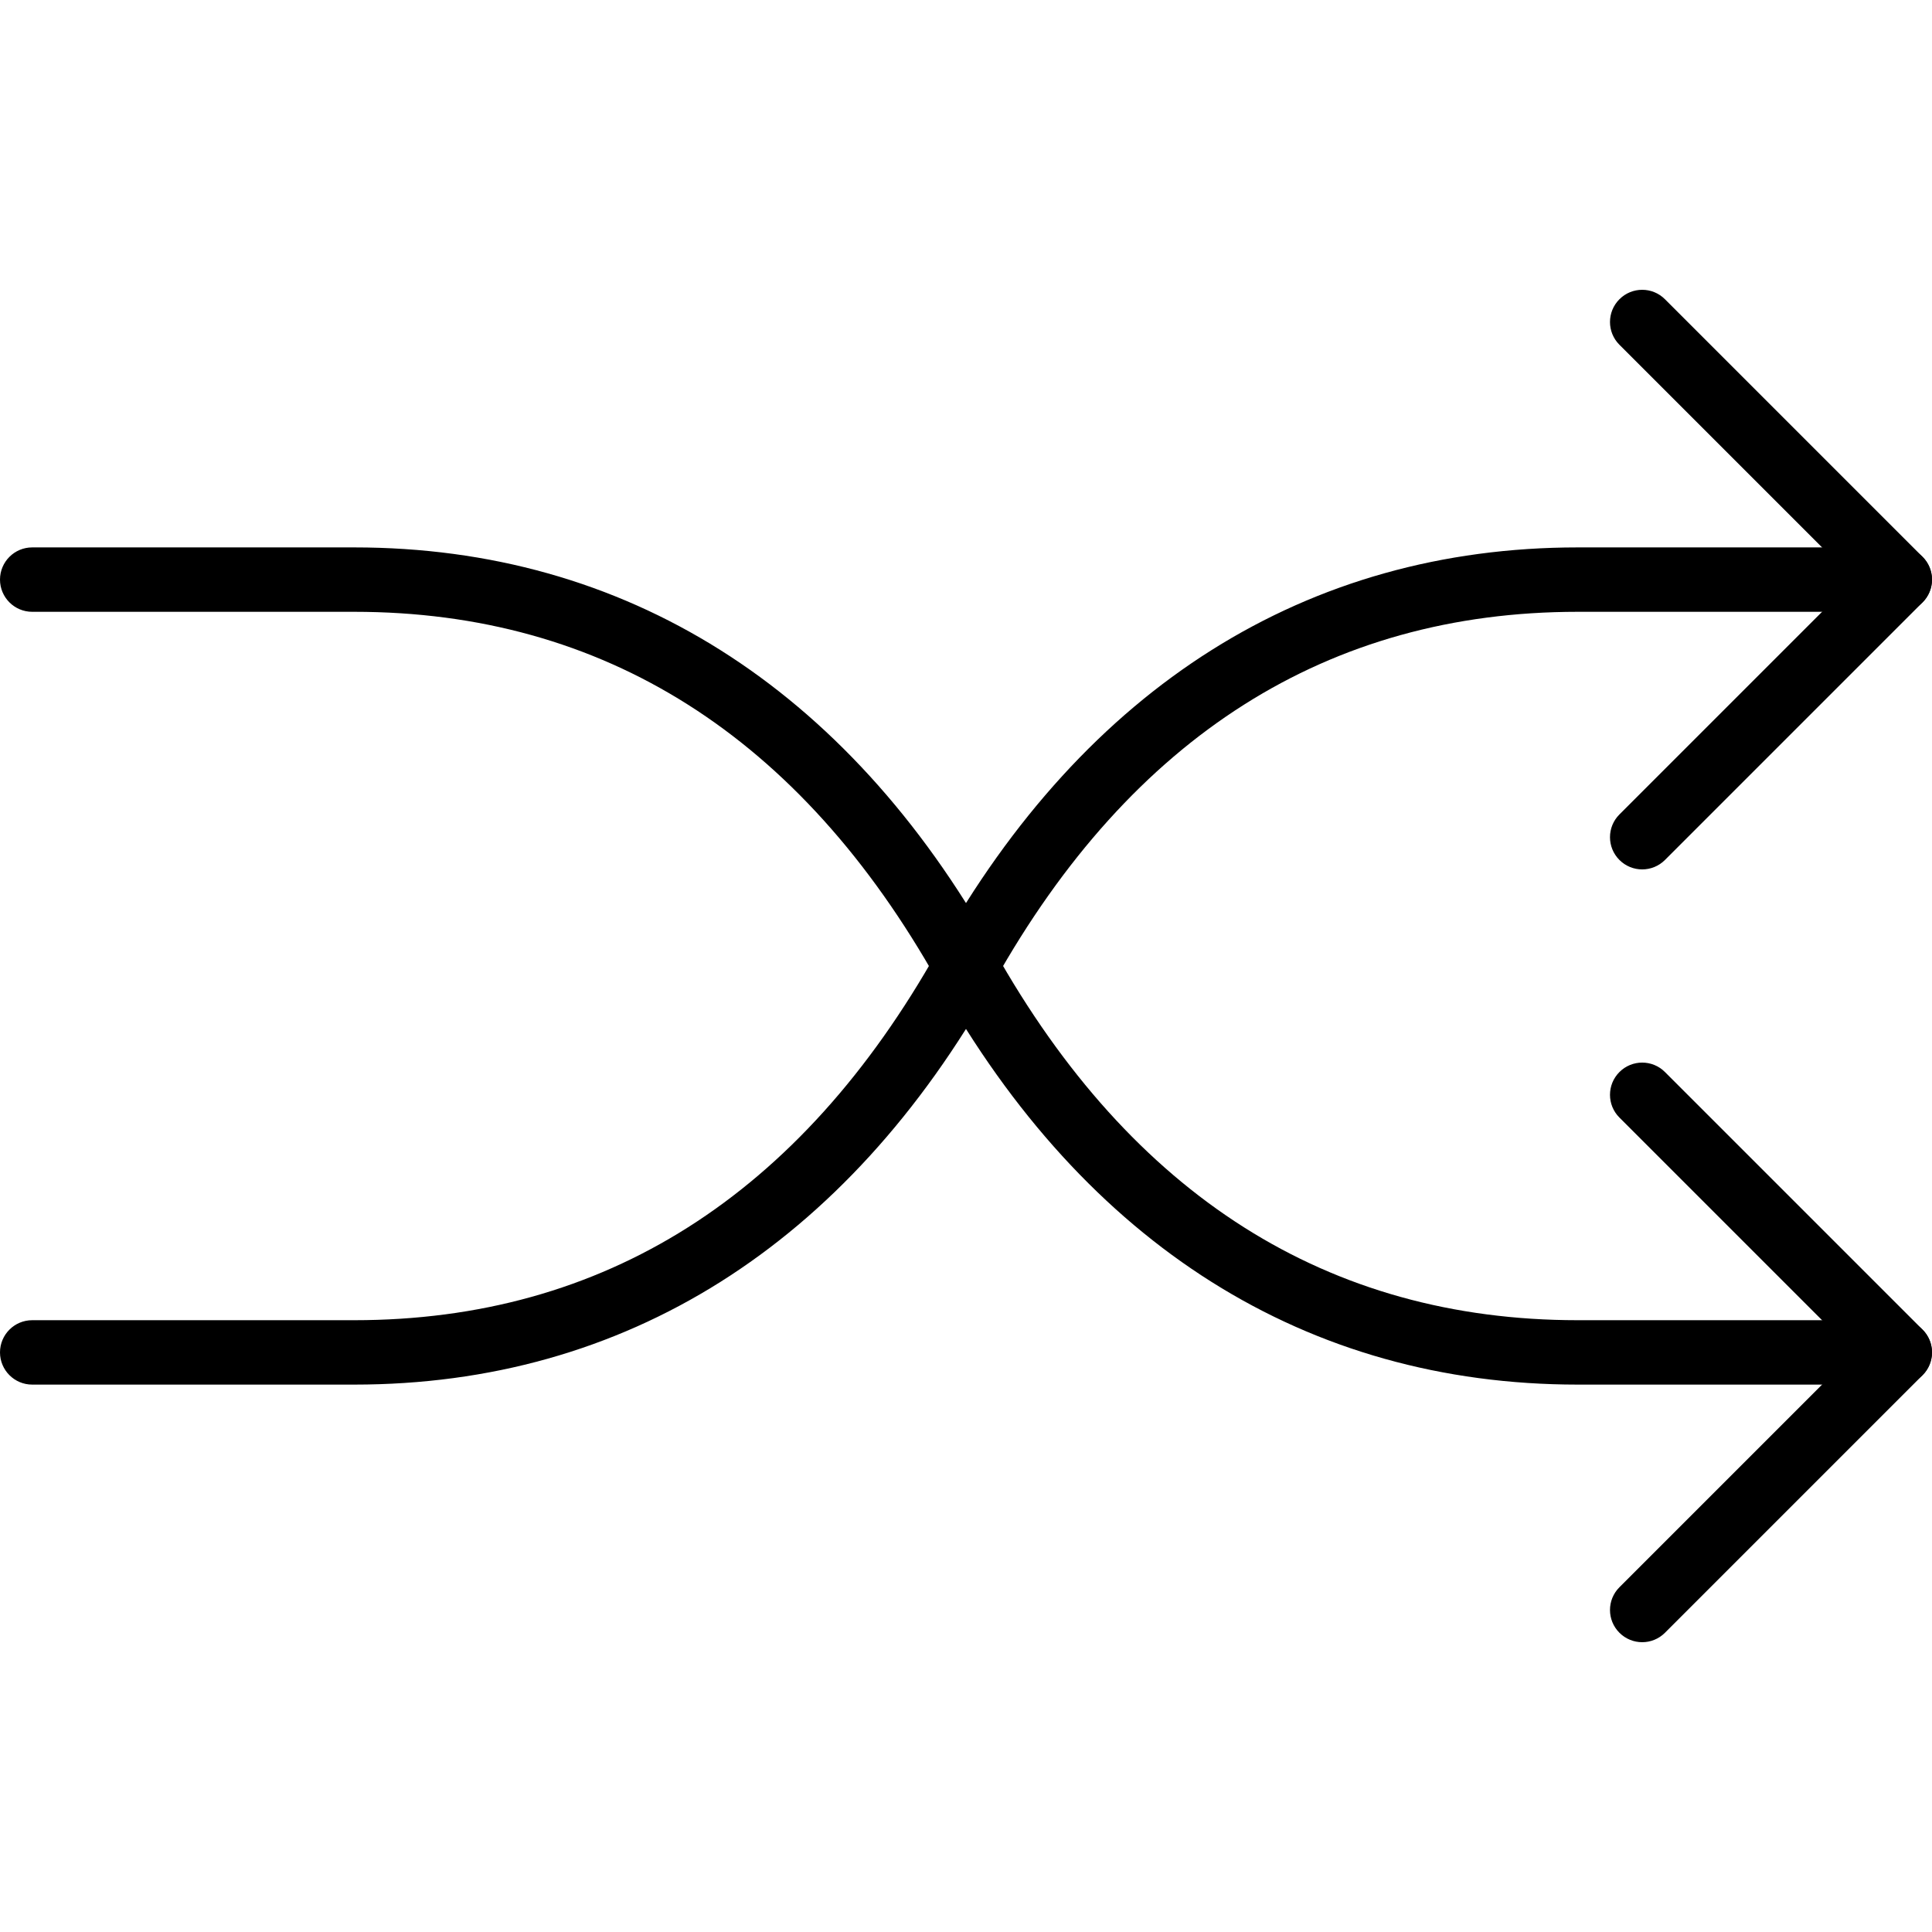 <svg
  viewBox="0 0 512.002 512.002"
  xmlns="http://www.w3.org/2000/svg"
>
  <g>
    <g>
      <path
        d="M509.5,147.569l-68.267-68.267c-3.328-3.336-8.738-3.336-12.066,0c-3.336,3.337-3.336,8.73,0,12.066l62.234,62.234
l-62.234,62.234c-3.336,3.336-3.336,8.73,0,12.066c1.664,1.664,3.849,2.5,6.033,2.5c2.185,0,4.369-0.836,6.033-2.5l68.267-68.267
C512.836,156.299,512.836,150.906,509.5,147.569z"
      />
    </g>
  </g>
  <g>
    <g>
      <path
        d="M509.5,352.369l-68.267-68.267c-3.328-3.337-8.738-3.337-12.066,0c-3.336,3.337-3.336,8.73,0,12.066l62.234,62.234
l-62.234,62.234c-3.336,3.337-3.336,8.73,0,12.066c1.664,1.664,3.849,2.5,6.033,2.5c2.185,0,4.369-0.836,6.033-2.5l68.267-68.267
C512.836,361.099,512.836,355.706,509.5,352.369z"
      />
    </g>
  </g>
  <g>
    <g>
      <path
        d="M503.467,349.869h-85.333c-66.167,0-118.212-32.99-154.692-98.039c-39.159-69.845-97.801-106.761-169.574-106.761H8.533
c-4.71,0-8.533,3.823-8.533,8.533s3.823,8.533,8.533,8.533h85.333c66.167,0,118.212,32.99,154.692,98.039
c39.159,69.845,97.801,106.761,169.574,106.761h85.333c4.71,0,8.533-3.823,8.533-8.533S508.177,349.869,503.467,349.869z"
      />
    </g>
  </g>
  <g>
    <g>
      <path
        d="M503.467,145.069h-85.333c-71.774,0-130.415,36.915-169.574,106.761c-36.48,65.05-88.525,98.039-154.692,98.039H8.533
c-4.71,0-8.533,3.823-8.533,8.533s3.823,8.533,8.533,8.533h85.333c71.774,0,130.415-36.915,169.574-106.761
c36.48-65.05,88.525-98.039,154.692-98.039h85.333c4.71,0,8.533-3.823,8.533-8.533S508.177,145.069,503.467,145.069z"
      />
    </g>
  </g>
</svg>